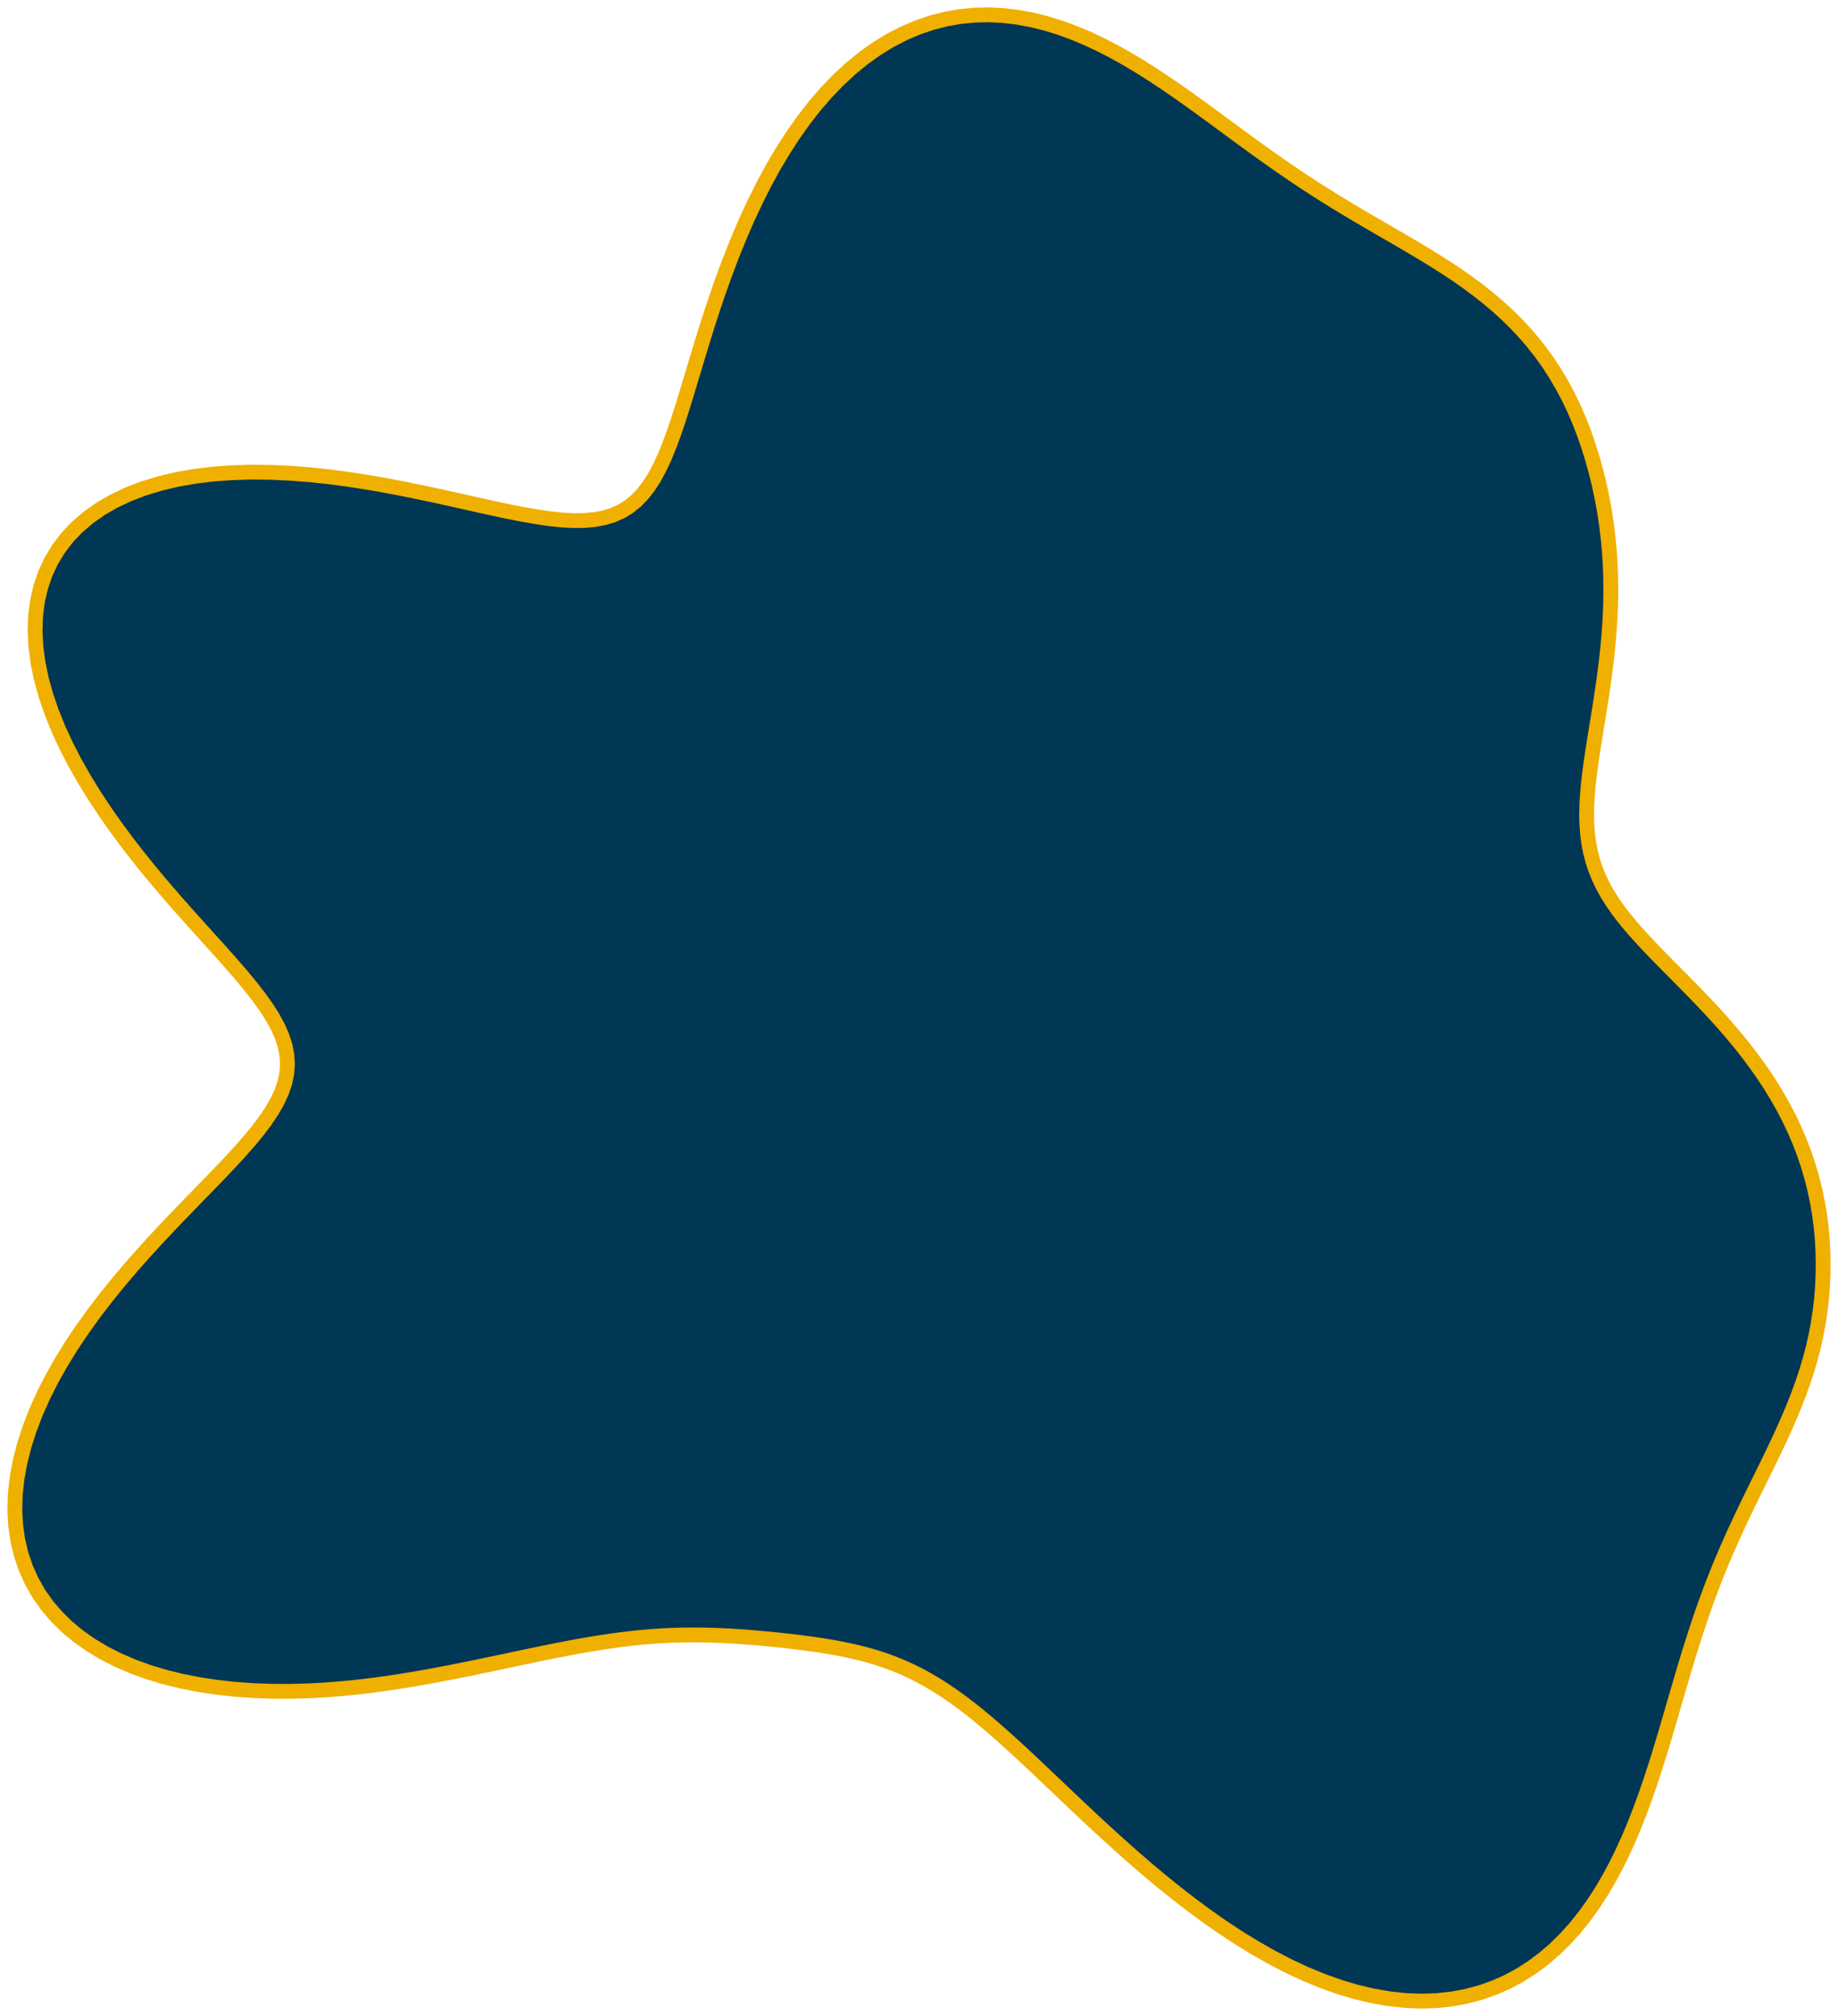 <svg width="124" height="136" viewBox="0 0 124 136" fill="none" xmlns="http://www.w3.org/2000/svg">
<path id="Vector" fill-rule="evenodd" clip-rule="evenodd" d="M118.921 72.423L119.409 73.161L119.87 73.913L120.303 74.676L120.706 75.45L121.077 76.234L121.416 77.027L121.722 77.827L121.994 78.635L122.232 79.448L122.437 80.265L122.61 81.086L122.749 81.91L122.858 82.736L122.935 83.563L122.982 84.39L123 85.216L122.989 86.041L122.95 86.864L122.882 87.684L122.786 88.501L122.662 89.312L122.508 90.118L122.327 90.917L122.119 91.71L121.886 92.495L121.628 93.272L121.35 94.043L121.052 94.805L120.737 95.562L120.408 96.312L120.068 97.057L119.719 97.797L119.363 98.534L119.004 99.27L118.642 100.004L118.281 100.739L117.921 101.476L117.566 102.216L117.216 102.961L116.872 103.712L116.535 104.471L116.207 105.239L115.887 106.016L115.576 106.805L115.273 107.606L114.979 108.42L114.692 109.248L114.413 110.089L114.139 110.945L113.869 111.816L113.603 112.7L113.338 113.599L113.072 114.511L112.804 115.435L112.532 116.37L112.252 117.315L111.963 118.268L111.662 119.227L111.347 120.188L111.015 121.151L110.664 122.112L110.291 123.067L109.894 124.014L109.47 124.948L109.018 125.867L108.534 126.765L108.018 127.639L107.468 128.484L106.881 129.297L106.258 130.072L105.596 130.805L104.896 131.492L104.157 132.129L103.379 132.711L102.562 133.234L101.707 133.696L100.815 134.091L99.888 134.419L98.927 134.675L97.935 134.858L96.913 134.967L95.865 135L94.794 134.957L93.702 134.838L92.594 134.645L91.473 134.378L90.342 134.04L89.207 133.635L88.069 133.165L86.934 132.635L85.805 132.05L84.686 131.415L83.58 130.737L82.49 130.02L81.42 129.271L80.371 128.497L79.345 127.703L78.345 126.896L77.371 126.081L76.425 125.263L75.508 124.449L74.619 123.642L73.759 122.847L72.927 122.067L72.122 121.306L71.344 120.566L70.593 119.852L69.866 119.163L69.162 118.503L68.481 117.873L67.82 117.274L67.178 116.706L66.555 116.171L65.947 115.668L65.353 115.197L64.773 114.758L64.204 114.351L63.645 113.974L63.095 113.626L62.552 113.307L62.016 113.015L61.483 112.749L60.955 112.506L60.43 112.287L59.906 112.088L59.383 111.908L58.861 111.746L58.339 111.6L57.815 111.468L57.29 111.349L56.764 111.24L56.235 111.142L55.704 111.051L55.17 110.968L54.633 110.891L54.093 110.819L53.549 110.752L53.002 110.689L52.451 110.63L51.895 110.574L51.334 110.522L50.769 110.473L50.197 110.429L49.618 110.39L49.032 110.356L48.437 110.329L47.833 110.309L47.219 110.297L46.592 110.295L45.952 110.303L45.297 110.323L44.626 110.356L43.936 110.402L43.227 110.463L42.496 110.54L41.741 110.633L40.961 110.742L40.155 110.867L39.32 111.009L38.456 111.167L37.561 111.34L36.634 111.526L35.675 111.725L34.683 111.934L33.658 112.151L32.601 112.373L31.514 112.598L30.396 112.821L29.251 113.038L28.081 113.247L26.888 113.443L25.677 113.621L24.451 113.777L23.214 113.906L21.971 114.005L20.725 114.071L19.48 114.102L18.239 114.094L17.007 114.047L15.787 113.957L14.583 113.823L13.4 113.642L12.243 113.414L11.117 113.137L10.026 112.809L8.976 112.429L7.972 111.996L7.018 111.511L6.119 110.972L5.281 110.38L4.507 109.737L3.801 109.042L3.168 108.297L2.611 107.504L2.133 106.664L1.737 105.782L1.424 104.858L1.197 103.896L1.055 102.9L1 101.874L1.031 100.82L1.147 99.743L1.346 98.647L1.626 97.537L1.985 96.416L2.418 95.289L2.922 94.16L3.492 93.033L4.122 91.912L4.808 90.801L5.542 89.704L6.318 88.623L7.129 87.562L7.968 86.524L8.827 85.51L9.698 84.524L10.573 83.566L11.446 82.637L12.307 81.738L13.149 80.871L13.964 80.034L14.745 79.227L15.485 78.449L16.177 77.698L16.814 76.974L17.392 76.274L17.904 75.595L18.346 74.935L18.715 74.291L19.006 73.66L19.217 73.039L19.346 72.423L19.393 71.809L19.357 71.195L19.238 70.575L19.039 69.948L18.761 69.308L18.407 68.654L17.981 67.982L17.487 67.29L16.931 66.574L16.319 65.833L15.656 65.065L14.949 64.269L14.206 63.444L13.433 62.589L12.639 61.705L11.83 60.79L11.015 59.847L10.199 58.876L9.391 57.877L8.596 56.854L7.82 55.806L7.07 54.738L6.353 53.65L5.674 52.546L5.041 51.43L4.461 50.306L3.94 49.176L3.484 48.047L3.099 46.923L2.791 45.809L2.563 44.708L2.42 43.628L2.365 42.572L2.4 41.545L2.528 40.553L2.747 39.599L3.06 38.688L3.465 37.824L3.96 37.01L4.544 36.25L5.214 35.547L5.966 34.903L6.797 34.319L7.701 33.797L8.674 33.339L9.711 32.944L10.805 32.611L11.951 32.341L13.142 32.132L14.371 31.982L15.633 31.89L16.921 31.851L18.227 31.863L19.546 31.922L20.871 32.024L22.195 32.164L23.513 32.338L24.819 32.541L26.106 32.767L27.371 33.009L28.607 33.264L29.811 33.524L30.979 33.783L32.107 34.036L33.192 34.276L34.232 34.497L35.223 34.693L36.166 34.859L37.058 34.989L37.9 35.078L38.69 35.121L39.43 35.113L40.121 35.05L40.764 34.929L41.361 34.746L41.913 34.499L42.425 34.185L42.899 33.803L43.338 33.352L43.745 32.832L44.126 32.243L44.483 31.586L44.822 30.863L45.146 30.076L45.459 29.227L45.767 28.321L46.074 27.361L46.383 26.352L46.7 25.299L47.027 24.207L47.369 23.081L47.728 21.928L48.109 20.753L48.513 19.563L48.943 18.363L49.401 17.159L49.889 15.957L50.407 14.762L50.958 13.581L51.541 12.42L52.158 11.286L52.809 10.186L53.493 9.126L54.211 8.112L54.96 7.15L55.74 6.246L56.55 5.404L57.387 4.628L58.249 3.923L59.134 3.292L60.039 2.735L60.962 2.256L61.9 1.855L62.849 1.531L63.808 1.286L64.773 1.117L65.742 1.022L66.711 1L67.68 1.048L68.644 1.162L69.602 1.338L70.553 1.573L71.494 1.863L72.424 2.202L73.342 2.587L74.248 3.011L75.139 3.471L76.017 3.961L76.881 4.477L77.731 5.013L78.568 5.566L79.392 6.13L80.203 6.703L81.003 7.279L81.793 7.855L82.573 8.429L83.345 8.998L84.111 9.558L84.87 10.109L85.625 10.649L86.376 11.176L87.126 11.691L87.873 12.192L88.62 12.681L89.367 13.156L90.114 13.621L90.862 14.075L91.61 14.521L92.359 14.961L93.108 15.396L93.856 15.828L94.602 16.262L95.346 16.698L96.085 17.14L96.819 17.591L97.546 18.053L98.263 18.529L98.969 19.022L99.661 19.533L100.337 20.065L100.996 20.619L101.635 21.198L102.251 21.802L102.844 22.433L103.41 23.09L103.949 23.775L104.459 24.486L104.938 25.223L105.387 25.985L105.805 26.77L106.192 27.576L106.548 28.402L106.874 29.245L107.171 30.102L107.441 30.97L107.684 31.849L107.901 32.737L108.09 33.632L108.253 34.534L108.389 35.442L108.498 36.356L108.581 37.273L108.637 38.194L108.667 39.116L108.672 40.039L108.652 40.962L108.61 41.881L108.548 42.797L108.466 43.707L108.368 44.608L108.255 45.501L108.132 46.382L108.002 47.25L107.867 48.103L107.73 48.94L107.597 49.76L107.47 50.562L107.353 51.343L107.25 52.105L107.164 52.846L107.099 53.567L107.057 54.267L107.042 54.946L107.057 55.606L107.104 56.247L107.185 56.87L107.301 57.477L107.454 58.068L107.645 58.646L107.875 59.213L108.142 59.77L108.447 60.319L108.79 60.862L109.168 61.402L109.58 61.941L110.025 62.48L110.499 63.022L111 63.569L111.525 64.122L112.071 64.683L112.635 65.253L113.212 65.835L113.799 66.429L114.393 67.036L114.989 67.657L115.583 68.293L116.173 68.944L116.754 69.61L117.322 70.291L117.875 70.987L118.408 71.698L118.921 72.423Z" fill="#003754" stroke="#F0B000"/>
</svg>
